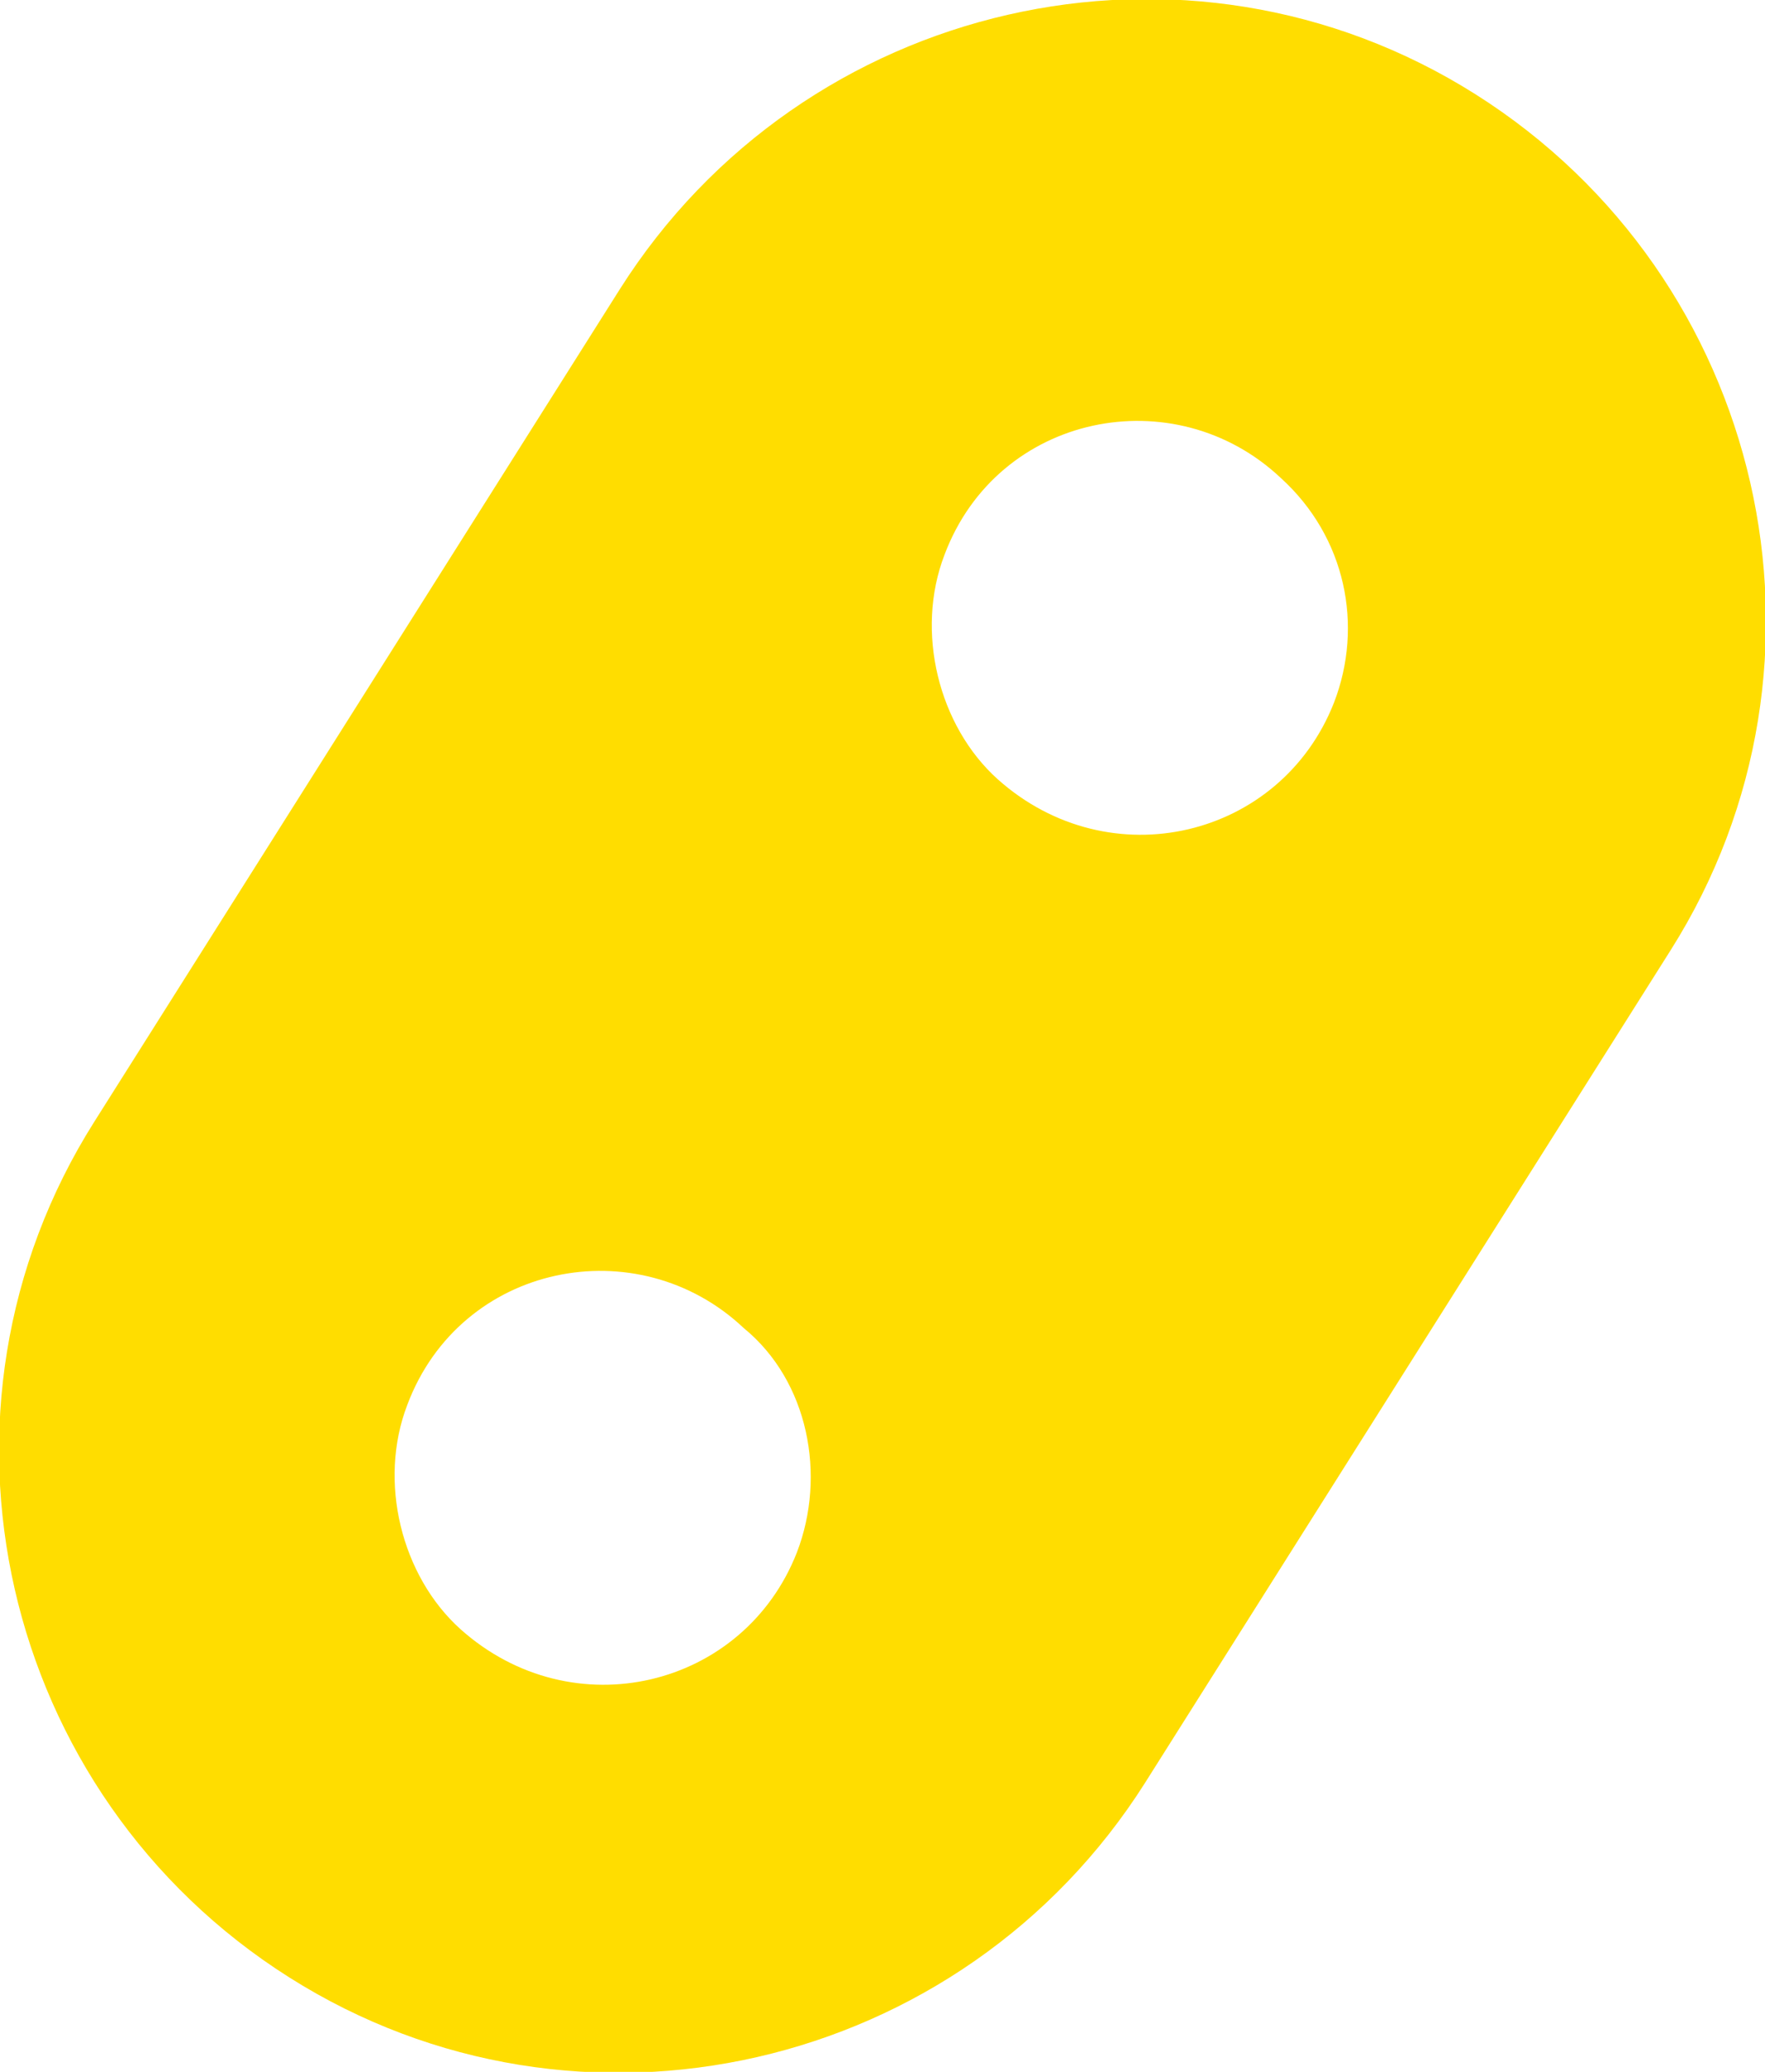 <!-- Generator: Adobe Illustrator 18.1.1, SVG Export Plug-In  -->
<svg version="1.1"
	 xmlns="http://www.w3.org/2000/svg" xmlns:xlink="http://www.w3.org/1999/xlink" xmlns:a="http://ns.adobe.com/AdobeSVGViewerExtensions/3.0/"
	 x="0px" y="0px" width="29.9px" height="35.1px" viewBox="0 0 29.9 35.1" enable-background="new 0 0 29.9 35.1"
	 xml:space="preserve">
<defs>
</defs>
<path fill="#FFDD00" d="M10.5,4.9L1.6,19C-1.5,23.9,0,30.4,4.9,33.5l0,0c4.9,3.1,11.4,1.6,14.5-3.3l8.9-14.1
	c3.1-4.9,1.6-11.4-3.3-14.5l0,0C20.1-1.5,13.6,0,10.5,4.9z M13.5,26.3c-0.9,2.3-3.8,3-5.7,1.3c-1-0.9-1.4-2.5-0.9-3.8
	c0.9-2.4,3.9-3,5.7-1.3C13.7,23.4,14,25,13.5,26.3z M22.6,11.9c-0.9,2.3-3.8,3-5.7,1.3c-1-0.9-1.4-2.5-0.9-3.8
	c0.9-2.4,3.9-3,5.7-1.3C22.8,9.1,23.1,10.6,22.6,11.9z"/>
</svg>
